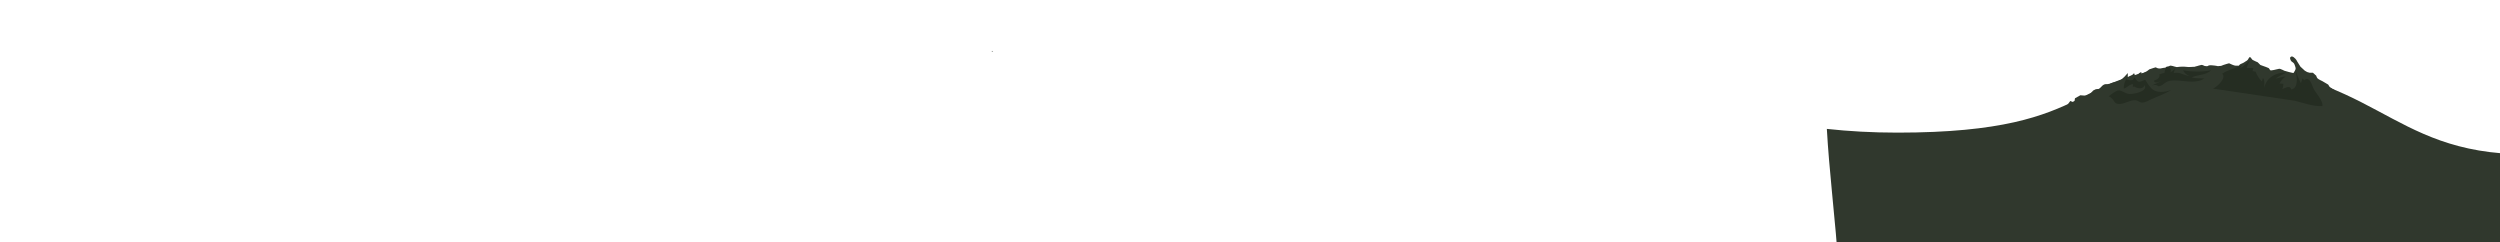 <?xml version="1.0" encoding="utf-8"?>
<!-- Generator: Adobe Illustrator 16.0.0, SVG Export Plug-In . SVG Version: 6.00 Build 0)  -->
<!DOCTYPE svg PUBLIC "-//W3C//DTD SVG 1.1//EN" "http://www.w3.org/Graphics/SVG/1.1/DTD/svg11.dtd">
<svg version="1.1" xmlns="http://www.w3.org/2000/svg" xmlns:xlink="http://www.w3.org/1999/xlink" x="0px" y="0px" width="11143px"
	 height="1080px" viewBox="0 0 11143 1080" enable-background="new 0 0 11143 1080" xml:space="preserve">
<g id="FarGround_x5F_DRK_x5F_grass">
	<path fill="#30382D" d="M9212.537,471.094l15-20.999l17.998,7.5l3-19.499l23.999-13.5c11.999,1.5,22.499,1.5,26.999,1.5
		s16.499-7.5,16.499-7.5l13.499-15l12-6l14.999-1.5l14.999-14.999c0,0,7.5-6,13.5-6c5.999,0,11.998,0,16.498-1.5s16.5-6,16.5-6
		l14.999-3l19.499-7.5l16.499-14.999l14.999-16.5v18l21-10.5c0,0,7.499-10.5,8.999-3s1.5,7.5,1.5,7.5s11.999-4.5,16.499-9
		s12-7.5,12-7.5l1.499,9c0,0,9-6,16.499-9c7.5-3,18-12,18-12l17.998-6l10.5-3c9,6,19.5,6,23.999,4.5s17.999-3,17.999-3l22.498-9
		c0,0,6,0,10.5,1.5s10.5,3,10.5,3s7.5,3,13.499,1.5s26.999-1.5,26.999-1.5l17.998,1.5l10.5,4.5l15-3c0,0,4.498-1.5,11.998-4.5
		s10.5-3,15-4.5s8.999-3,14.999,0s6.813,3.476,14.999,4.5c8.188,1.023,3-6,23.999-4.5s28.499,4.5,28.499,4.5s-1.5-1.5,6-1.5
		c7.499,0,8.999-1.5,16.498-4.5c7.5-3,25.499-7.5,25.499-7.5l13.499,6c0,0,10.5,4.5,15,4.5s14.999,0,14.999,0s3-6,11.999-9
		c9-3,16.5-9,16.5-9s8.999-4.5,11.999-9s6-13.499,10.499-10.5c4.5,3,6,8.999,10.5,11.999s22.499,10.5,22.499,10.5l11.999,12
		l16.499,6c0,0,13.499,4.5,19.499,7.5s4.5,12,13.5,10.5c8.999-1.5,11.999-1.5,22.498-4.5c10.5-3,13.5-3,18-1.5
		c4.499,1.5,16.498,7.5,16.498,7.5l21,6l19.498,4.5c0,0,3-3,6-9s6-9,3-17.999s0,1.5-3-9s-10.499-11.999-14.999-16.499
		s-5.999-15-5.999-15s4.499-11.999,16.498-3c12,9,15,17.999,15,17.999l14.999,23.999l19.499,17.999l10.5,6l10.499,3h14.999
		l15,13.499c0,0,1.499,7.5,5.999,12s20.999,12,20.999,12s20.998,11.999,25.498,14.999s1.5,6,9,12s20.999,13.5,20.999,13.5
		l7.5,10.499L9212.537,471.094z"/>
	<path fill="#30382D" d="M4426.741,229.223c-3.535-1.696-5.378-2.605-5.378-2.605l-0.997,3.443
		C4422.485,229.765,4424.611,229.488,4426.741,229.223z"/>
	<path fill="#30382D" d="M11258.91,687.5c-626.196,0-673.942-390.874-1415.717-390.874c-638.623,0-455.909,294.544-1385.724,294.544
		c-113.081,0-217.624-6.051-314.857-16.659c5.15,92.448,13.575,184.739,22.387,276.889c5.989,62.625,12.178,125.232,17.659,187.905
		c5.464,62.484,11.085,125.032,11.889,187.776c1.608,125.391-5.93,250.571-11.896,375.76c-1.177,24.694-2.228,49.395-3.125,74.099
		c891.783,39.113,2096.256,89.971,2107.578,79.838c17.996-16.105,1667.666-547.781,1667.666-547.781S12212.718,687.5,11258.91,687.5
		z"/>
	<path fill="#252D22" d="M9864,395c20.975-10.162,60.391-47.175,40.754-66.548c26.044-18.322,64.096-24.324,92.596-41.142
		c-5.284,4.338-9.056,10.886-13.189,15.435c18.195-4.22,27.331-24.571,44.078-30.997c-6.674,9.342-11.547,19.976-14.039,30.951
		c9.752,0.437,19.85,0.167,29.602,0.604c-1.987,3.729-1.929,10.092-3.498,13.349c4.479,0.14,8.281,2.945,13.349,2.697
		c5.817,15.843,16.032,32.018,27.896,43.492c1.182-5.626,4.261-9.881,4.844-15.634c9.546,10.6,5.679,30.592,5.505,45.189
		c9.514-47.883,54.879-70.943,97.943-68.997c-14.352,9.354-33.676,15.41-47.235,27.299c14.36-2.777,29.609-9.057,44.791-9.84
		c-11.171,7.973-21.739,19.495-27.189,31.84c5.219-1.168,12.18,1.406,17.491,0.612c-1.623,8.677,0.033,15.688-5.537,23.388
		c14.385-4.037,36.307-19.358,40.188,1.947c38.18-4.85,23.079-76.103,15.509-96.969c6.713,21.696,17.155,48.609,27.647,68.706
		c1.737-7.075,6.242-13.474,6.894-21.214c1.584,2.124,5.974,5.687,7.602,8.072c24.862-18.02,33.143,17.638,40.421,34.396
		c9.89,22.769,45.212,56.44,40.878,81.063c-39.443,2.635-85.729-14.435-123.299-23.698"/>
	<path fill="#252D22" d="M9602,359c12.34-4.013,27.012-12.607,22.747-27.698c8.318-2.126,16.338-5.396,22.744-6.501
		c1.05-9.53,3.786-19.175,8.857-27.452c14.712-1.691,23.401,11.565,17.851,24.84c11.603-5.968,22.697-14.464,21.801-28.577
		c-0.576,10.754-3.697,21.77-7.246,31.531c31.633-4.301,39.037,9.295,70.642,14c-12.439-4.806-23.481-13.316-28.681-25.826
		c37.715,6.917,86.652,8.005,124.681-0.014c-23.069,22.604-58.965,18.786-86.791,31.641c18.188,5.333,37.859,3.403,56.784,4.463
		c-34.467,23.747-80.701,11.487-118.327,9.607c-13.976-0.699-33.288-1.331-45.994,4.093c-15.526,6.628-21.875,19.809-41.157,21.649
		c-7.788-8.378-19.811-7.182-29.797-2.548c13.916-8.298,29.313-13.264,43.379-21.399c-12.881,4.711-25.301,12.843-33.492,0.193"/>
	<path fill="#252D22" d="M9480,349c-8.957,10.841-15.186,30.52-13.697,45.744c15.468-3.511,24.686-20.072,41.441-19.442
		c-0.902,3.335-0.738,7.978-1.435,11.388c0.954,0.288,7.677-0.502,7.342-0.897c10.792,8.953,40.606,13.917,44.847-6.594
		c17.426,28.634-50.62,41.316-68.563,39.681c-18.336-1.671-31.151-16.995-48.29-15.748c-9.998,0.728-33.934,18.766-41.931,25.821
		c30.473,16.303,17.33,35.935,50.023,34.338c23.268-1.136,44.799-18.106,68.08-16.538c10.391,0.7,19.154,9.851,28.592,10.325
		c15.814,0.793,30.097-9.229,44.273-15.516c29.236-12.965,59.619-23.702,87.149-40.208c-28.481,9.344-61.204,13.538-82.507-2.269
		c-12.99-9.639-25.26-29.989-33.675-43.784c-25.745,9.279-29.312,18.394-47.097-10.143c-2.38,4.249-6.735,7.414-8.953,11.545
		c-10.952,2.555-23.34,1.393-31.602-7.705"/>
</g>
</svg>